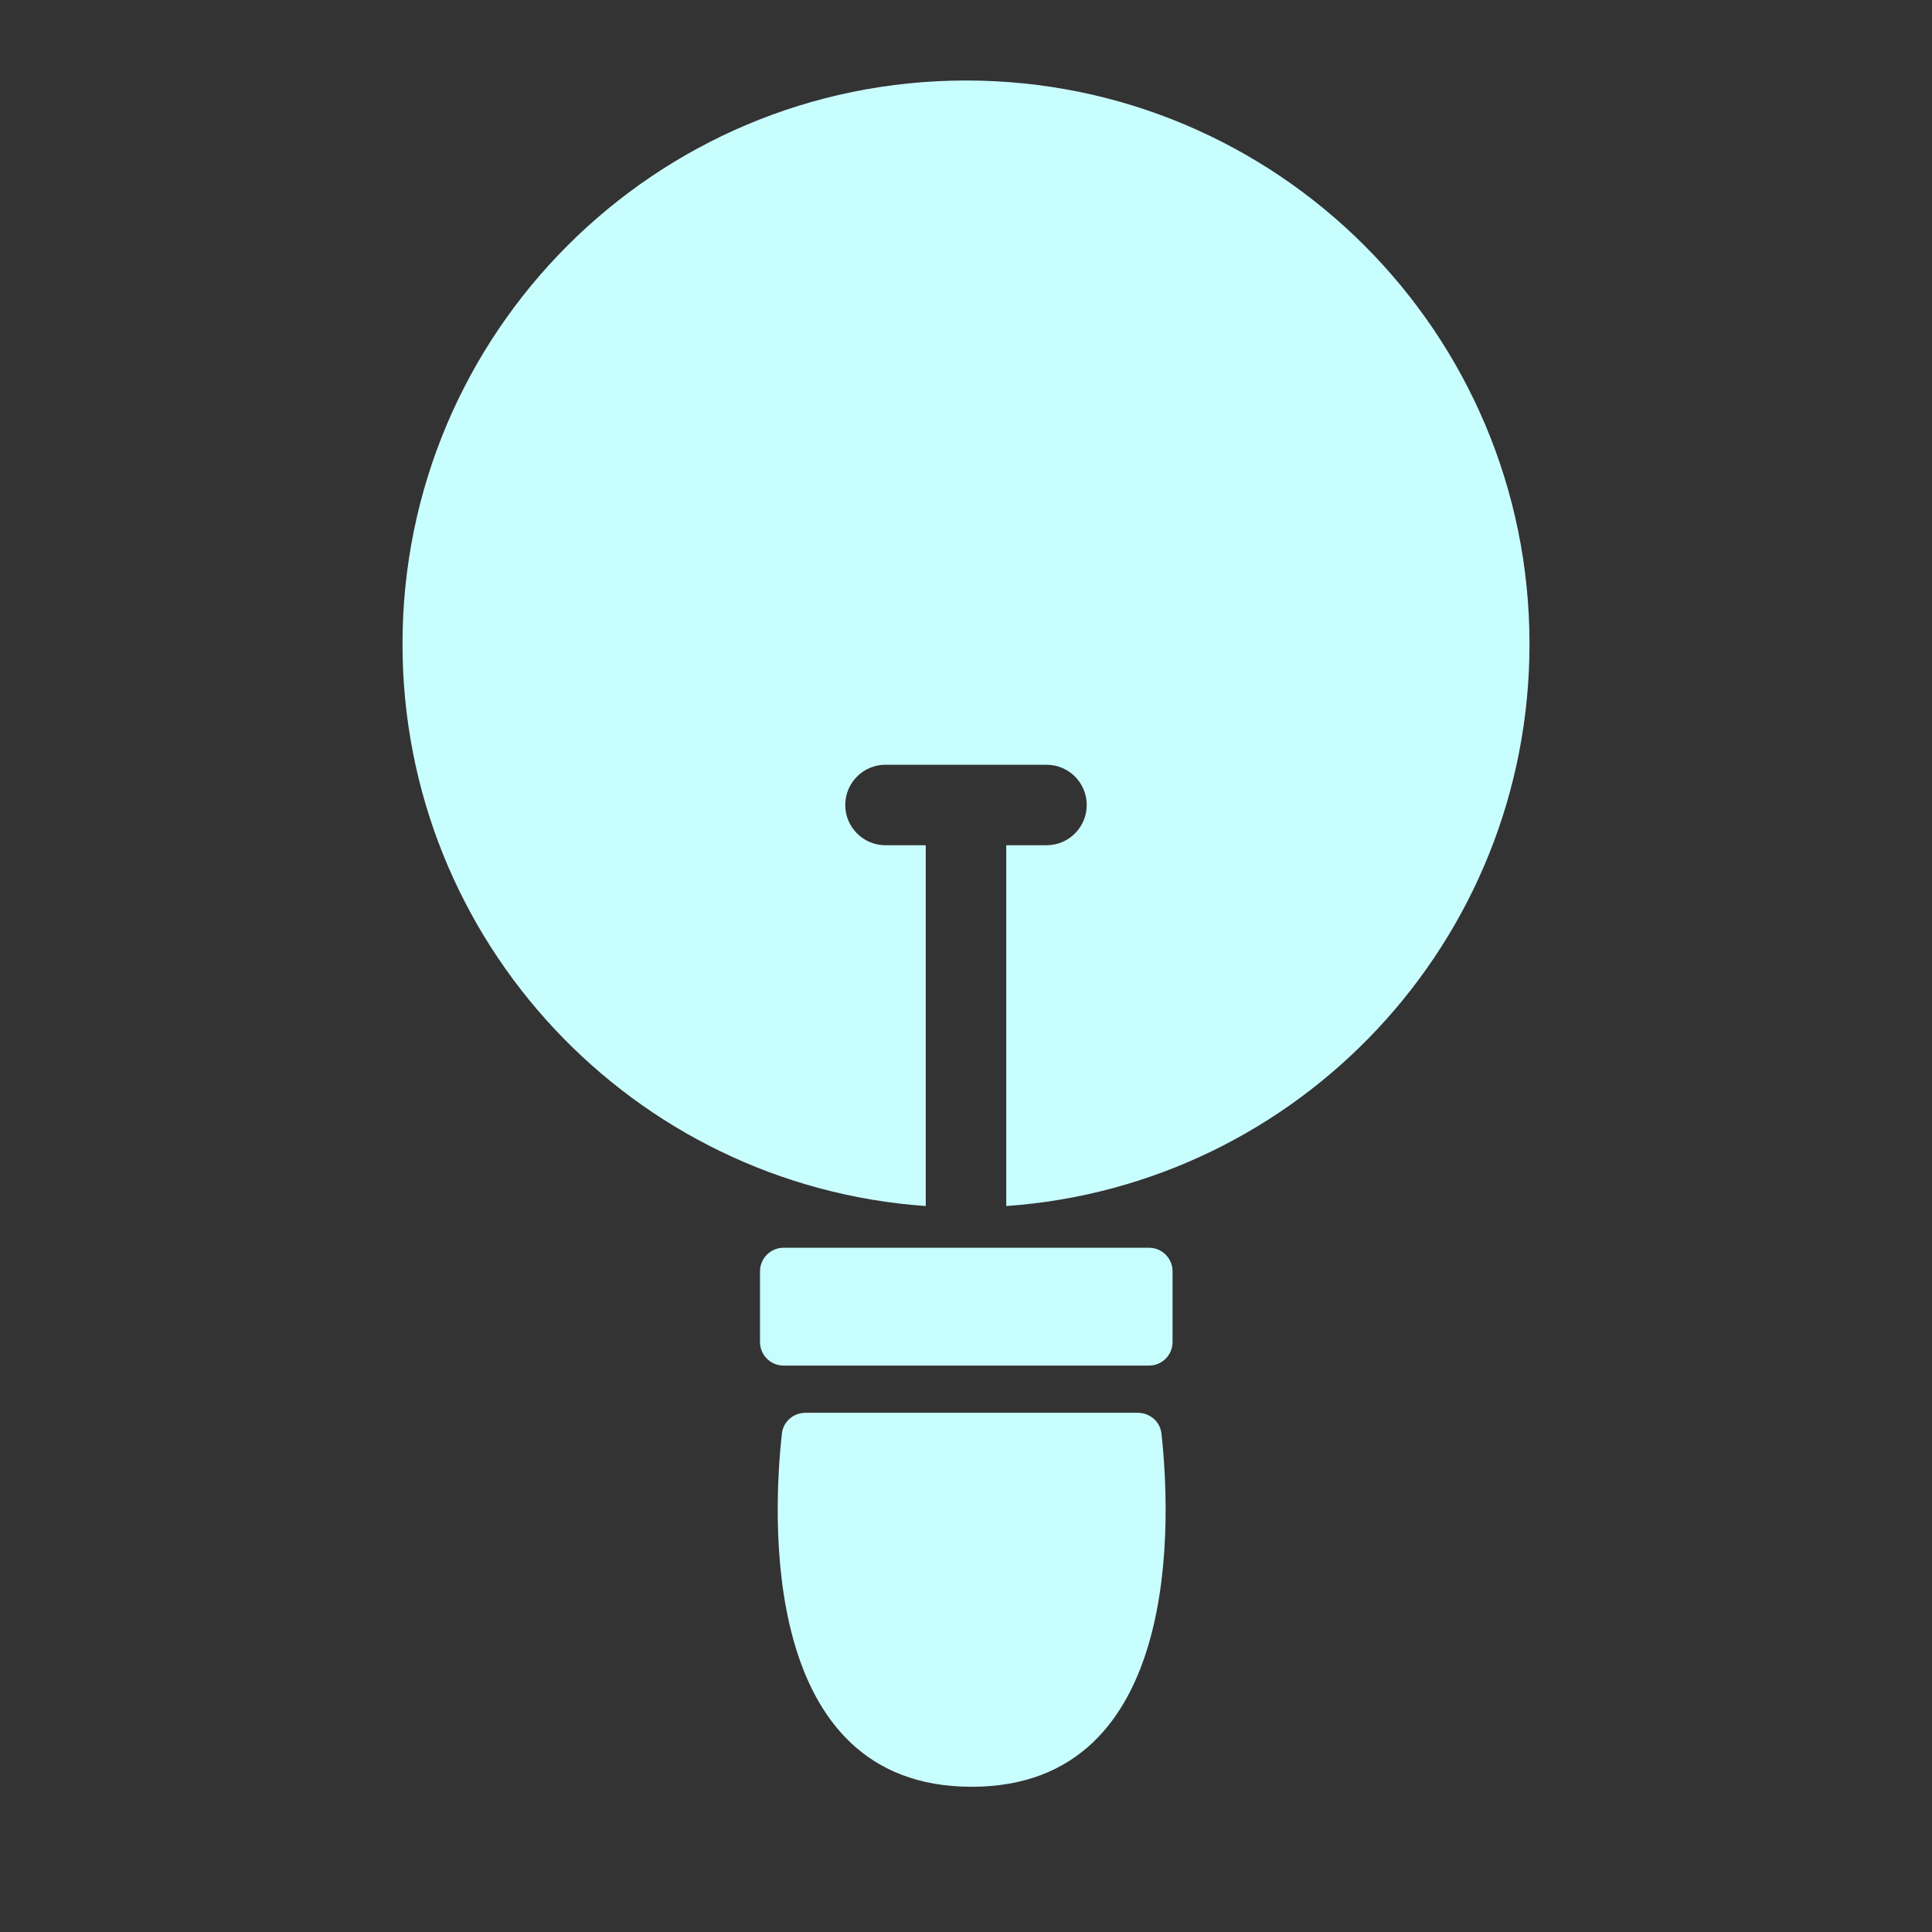 <svg width="24" height="24" viewBox="0 0 24 24" fill="none" xmlns="http://www.w3.org/2000/svg">
<rect x="0" y="0" width="24" height="24" fill="#333333" stroke="none"/>
<path d="M14.131 17.55H10.009C9.858 17.55 9.73 17.657 9.713 17.808C9.605 18.783 9.415 22.196 12.07 22.196C14.725 22.196 14.536 18.784 14.428 17.808C14.411 17.657 14.283 17.55 14.131 17.55Z" fill="#C9FEFF"/>
<path d="M9.441 15.793C9.441 15.631 9.573 15.5 9.734 15.5H14.274C14.435 15.5 14.566 15.631 14.566 15.793V16.671C14.566 16.833 14.435 16.964 14.274 16.964H9.734C9.573 16.964 9.441 16.833 9.441 16.671V15.793Z" fill="#C9FEFF" fill-opacity="0.996"/>
<path fill-rule="evenodd" clip-rule="evenodd" d="M12.5 14.982C16.133 14.726 19 11.698 19 8C19 4.134 15.866 1 12 1C8.134 1 5 4.134 5 8C5 11.698 7.867 14.726 11.5 14.982V10.5H11C10.724 10.5 10.5 10.276 10.5 10C10.5 9.724 10.724 9.5 11 9.5H12H13C13.276 9.5 13.5 9.724 13.5 10C13.5 10.276 13.276 10.5 13 10.5H12.5V14.982Z" fill="#C9FEFF"/>
</svg>
